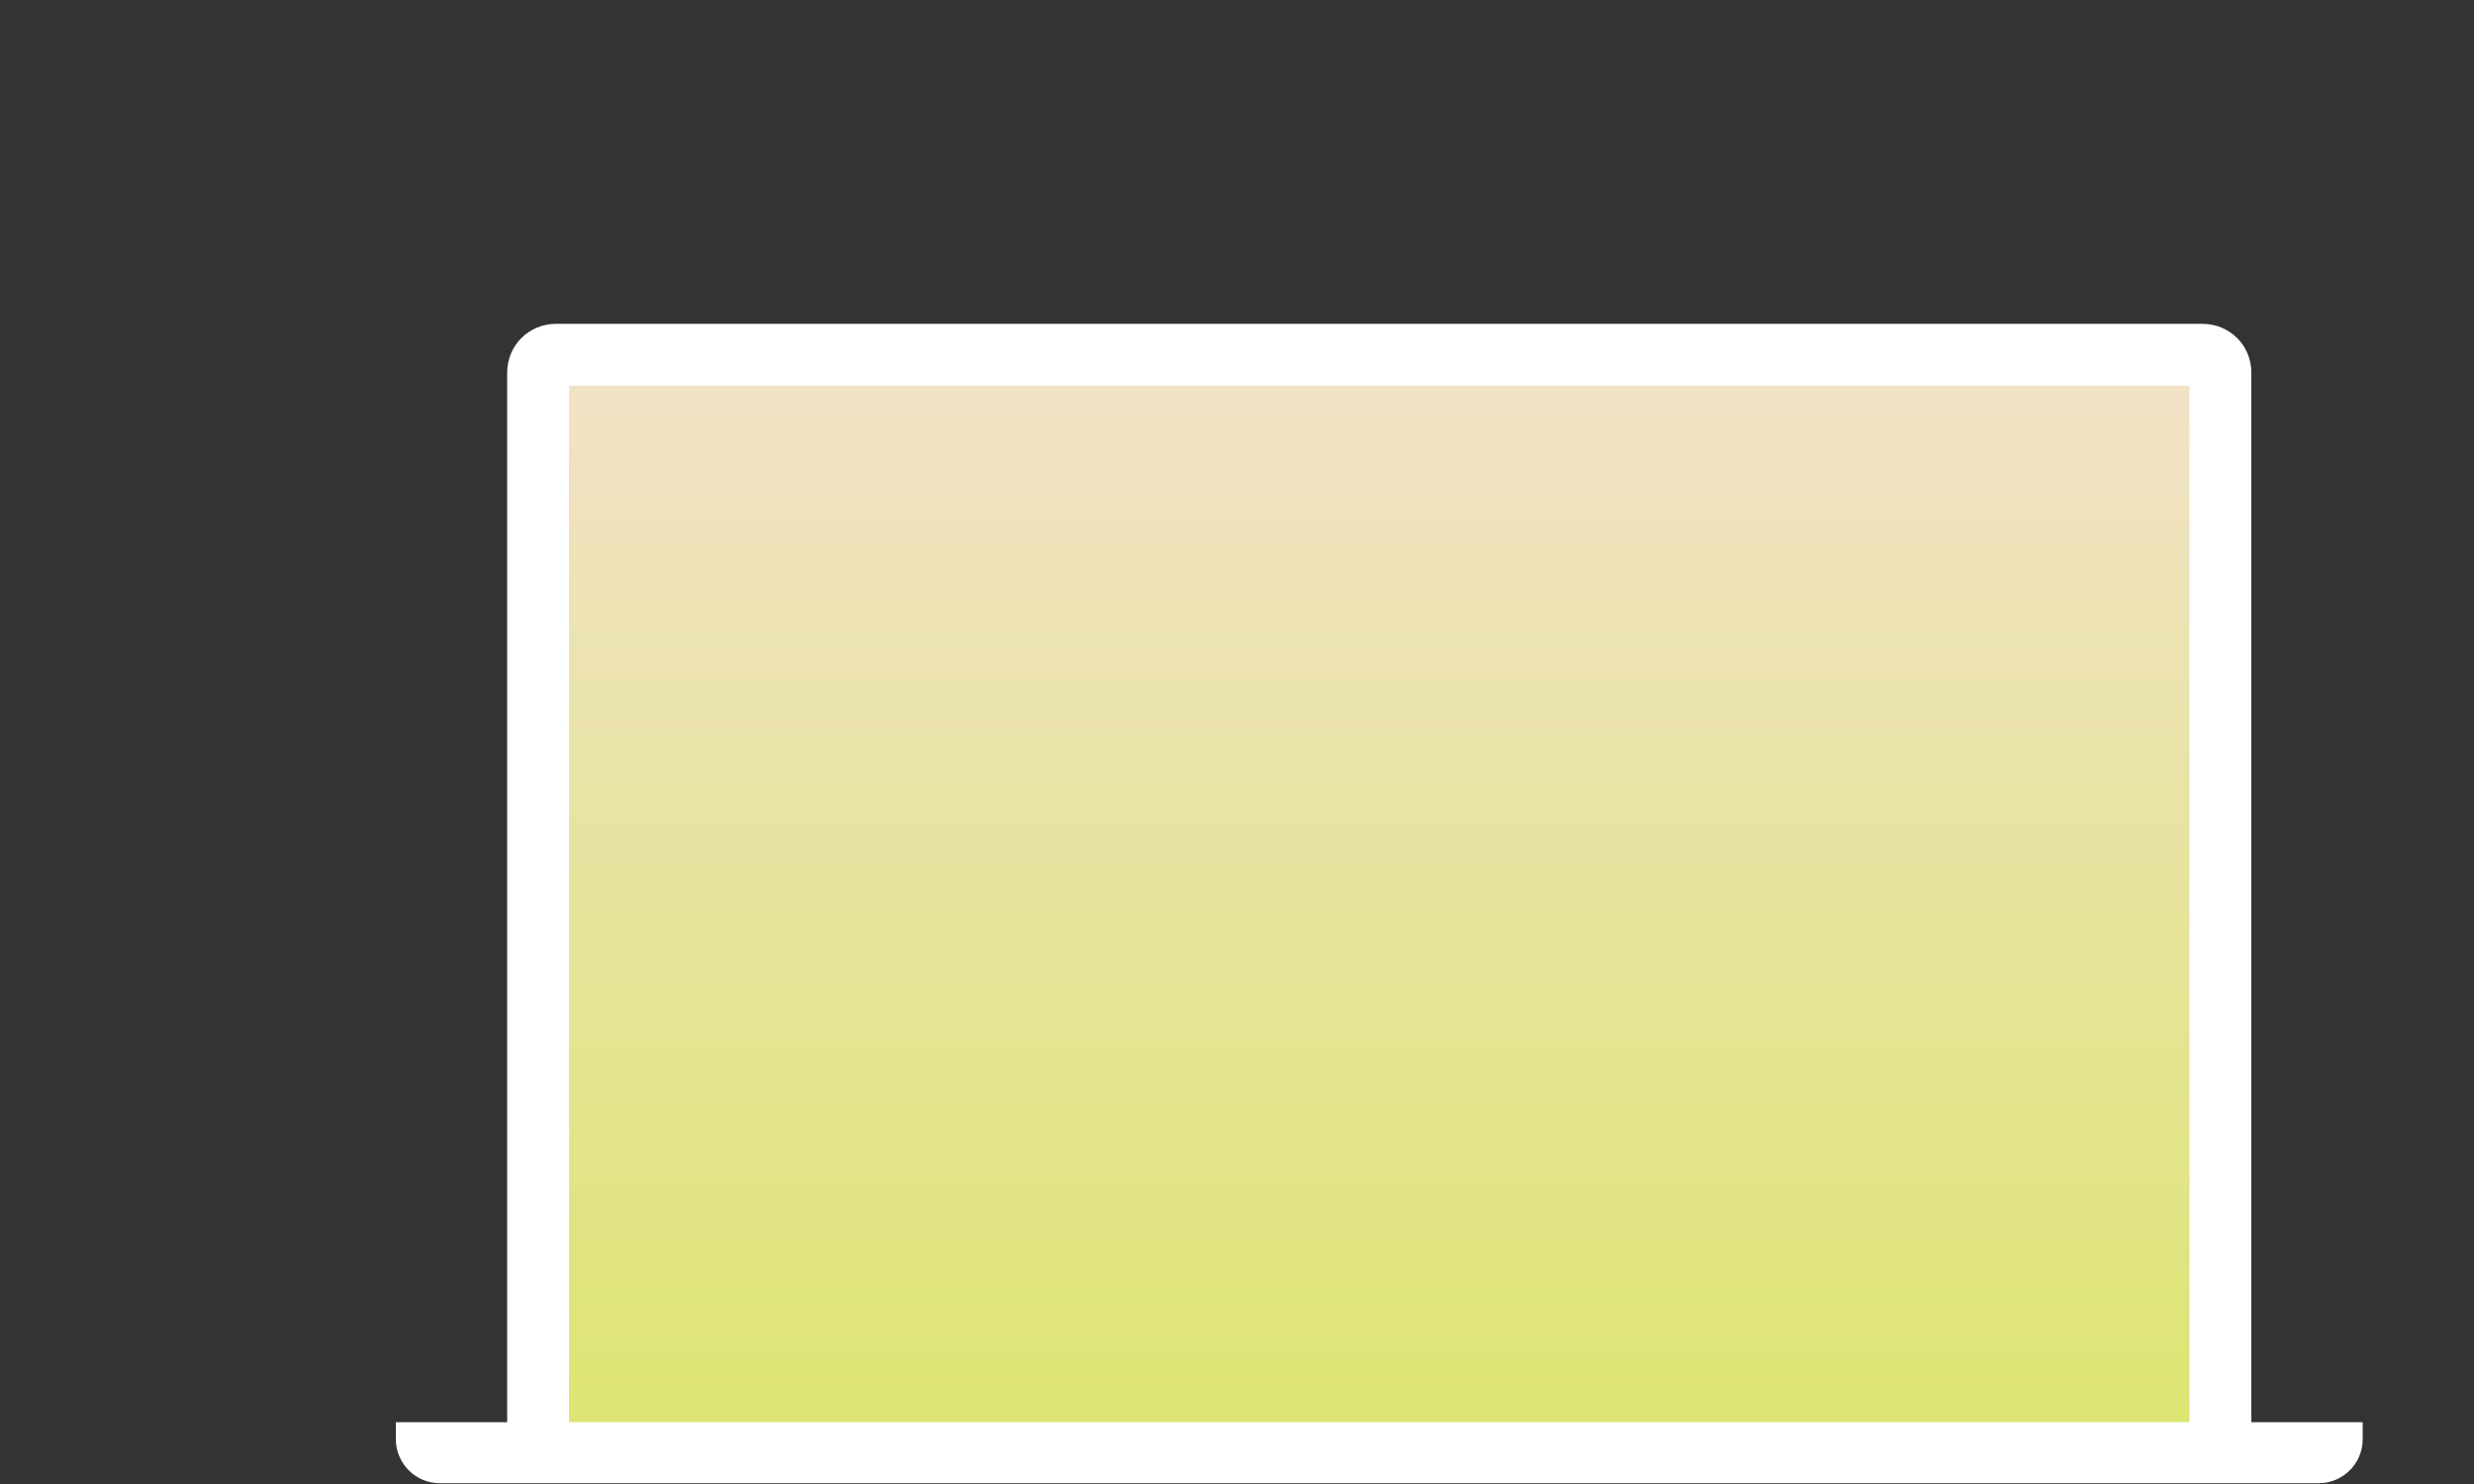 <svg xmlns="http://www.w3.org/2000/svg" viewBox="0 0 320 192"><rect x="0" y="0" width="320" height="192" fill="#333333" stroke="none"/><path fill="#fff" d="M291.2 184v-135.8c0-3.5-2.8-6.3-6.3-6.3h-213c-3.5 0-6.3 2.8-6.3 6.3v135.8h-14.4v2.2c0 3.1 2.5 5.7 5.7 5.7h243c3.1 0 5.7-2.5 5.7-5.7v-2.2h-14.4z"/><!--stroke="black" stroke-width="3"--><linearGradient id="SVGID_1_" gradientUnits="userSpaceOnUse" x1="178.401" y1="-40.222" x2="178.401" y2="367.061"><stop offset="0" stop-color="#FFE0FF"/><stop offset="1" stop-color="#C1E900"/></linearGradient><path fill="url(#SVGID_1_)" d="M73.6 49.9h209.6v134.1h-209.6v-134.1z"/></svg>